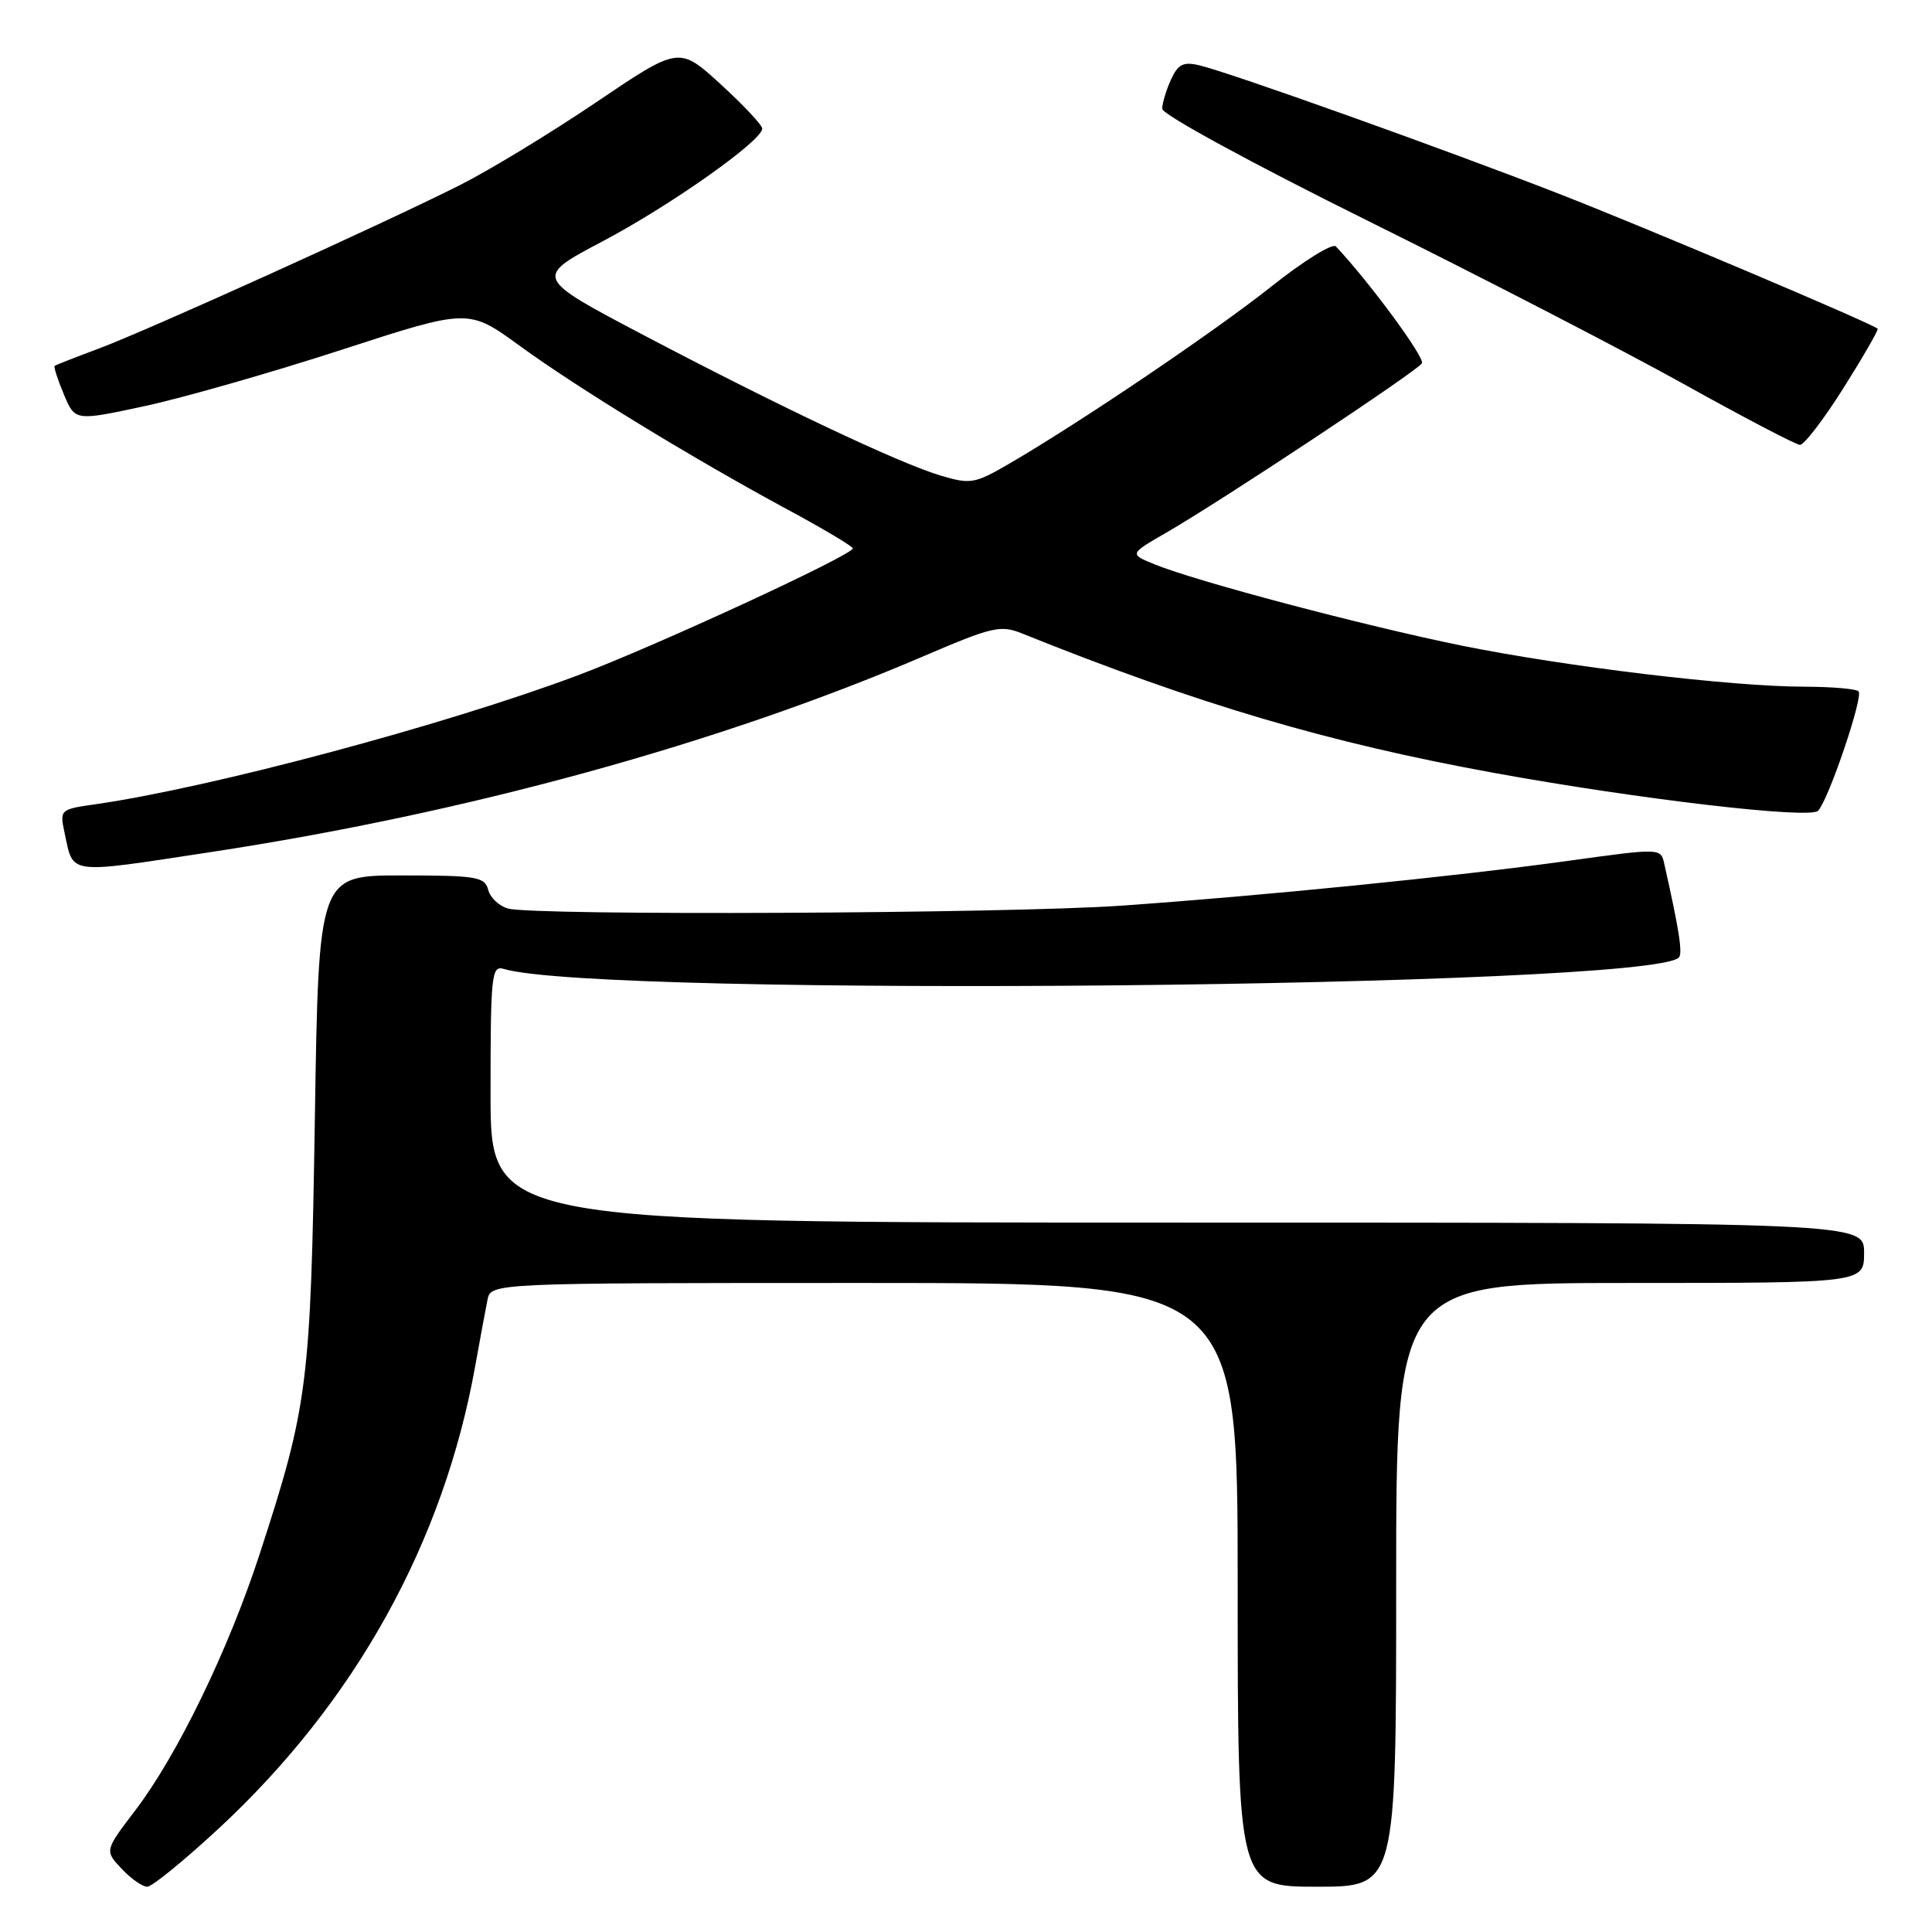 <?xml version="1.0" encoding="UTF-8" standalone="no"?>
<!DOCTYPE svg PUBLIC "-//W3C//DTD SVG 1.1//EN" "http://www.w3.org/Graphics/SVG/1.1/DTD/svg11.dtd" >
<svg xmlns="http://www.w3.org/2000/svg" xmlns:xlink="http://www.w3.org/1999/xlink" version="1.1" viewBox="0 0 256 256">
 <g >
 <path fill="currentColor"
d=" M 29.02 242.25 C 47.08 225.48 58.78 204.39 62.97 181.00 C 63.61 177.43 64.34 173.49 64.59 172.25 C 65.04 170.00 65.04 170.00 114.52 170.00 C 164.00 170.00 164.00 170.00 164.00 210.00 C 164.00 250.00 164.00 250.00 174.50 250.00 C 185.00 250.00 185.00 250.00 185.00 210.00 C 185.00 170.00 185.00 170.00 216.00 170.00 C 247.00 170.00 247.00 170.00 247.00 166.00 C 247.00 162.00 247.00 162.00 156.00 162.00 C 65.00 162.00 65.00 162.00 65.00 144.93 C 65.00 129.15 65.13 127.90 66.75 128.39 C 79.61 132.21 218.48 130.87 222.45 126.88 C 222.99 126.35 222.50 123.24 220.52 114.44 C 220.06 112.37 220.04 112.37 207.78 114.07 C 192.70 116.15 167.18 118.71 148.50 120.01 C 133.45 121.06 70.91 121.35 67.34 120.39 C 66.16 120.08 64.96 118.96 64.69 117.91 C 64.23 116.18 63.17 116.00 53.20 116.00 C 42.22 116.00 42.22 116.00 41.72 148.25 C 41.16 183.49 40.82 186.24 34.40 205.94 C 30.26 218.63 23.51 232.55 17.94 239.86 C 13.86 245.22 13.86 245.22 16.11 247.61 C 17.34 248.93 18.87 250.00 19.51 250.00 C 20.15 250.00 24.42 246.51 29.02 242.25 Z  M 27.83 112.92 C 61.80 107.76 95.39 98.53 122.45 86.92 C 131.47 83.05 132.59 82.79 135.41 83.93 C 158.79 93.33 175.94 98.40 198.00 102.42 C 217.18 105.91 239.85 108.56 240.91 107.43 C 242.31 105.94 246.94 92.27 246.27 91.61 C 245.94 91.27 242.70 91.00 239.08 90.99 C 229.39 90.98 207.39 88.33 193.59 85.53 C 180.65 82.89 158.53 77.04 153.00 74.78 C 149.63 73.41 149.63 73.41 154.57 70.56 C 161.84 66.37 187.76 49.20 188.41 48.14 C 188.86 47.42 181.43 37.34 177.01 32.65 C 176.57 32.19 172.75 34.56 168.53 37.91 C 160.98 43.91 143.17 55.95 133.68 61.47 C 129.17 64.09 128.59 64.19 124.68 63.03 C 119.19 61.40 103.35 53.91 85.31 44.42 C 70.77 36.77 70.77 36.77 79.84 31.98 C 88.86 27.22 101.00 18.64 101.00 17.04 C 101.00 16.58 98.52 13.93 95.49 11.16 C 89.98 6.13 89.98 6.13 79.00 13.55 C 72.96 17.63 64.83 22.57 60.94 24.53 C 50.75 29.66 19.47 43.82 13.00 46.22 C 9.97 47.35 7.38 48.37 7.24 48.48 C 7.09 48.60 7.64 50.29 8.46 52.25 C 9.94 55.80 9.94 55.80 19.22 53.80 C 24.33 52.70 36.05 49.34 45.29 46.34 C 62.07 40.89 62.07 40.89 68.79 45.77 C 76.53 51.41 91.63 60.64 104.25 67.46 C 109.06 70.05 113.00 72.40 113.00 72.66 C 113.00 73.55 86.65 85.71 76.50 89.51 C 58.87 96.11 27.94 104.37 12.70 106.56 C 7.94 107.24 7.90 107.27 8.56 110.37 C 9.76 115.96 8.72 115.83 27.83 112.92 Z  M 244.30 51.37 C 246.93 47.19 248.96 43.66 248.80 43.55 C 247.50 42.62 217.70 30.01 206.50 25.65 C 191.05 19.64 162.97 9.61 158.90 8.65 C 156.79 8.15 156.09 8.51 155.15 10.57 C 154.52 11.96 154.00 13.69 154.00 14.42 C 154.00 15.17 166.02 21.71 181.25 29.26 C 196.24 36.69 215.03 46.40 223.00 50.83 C 230.97 55.27 237.95 58.92 238.50 58.95 C 239.05 58.97 241.66 55.56 244.30 51.37 Z "/>
</g>
</svg>